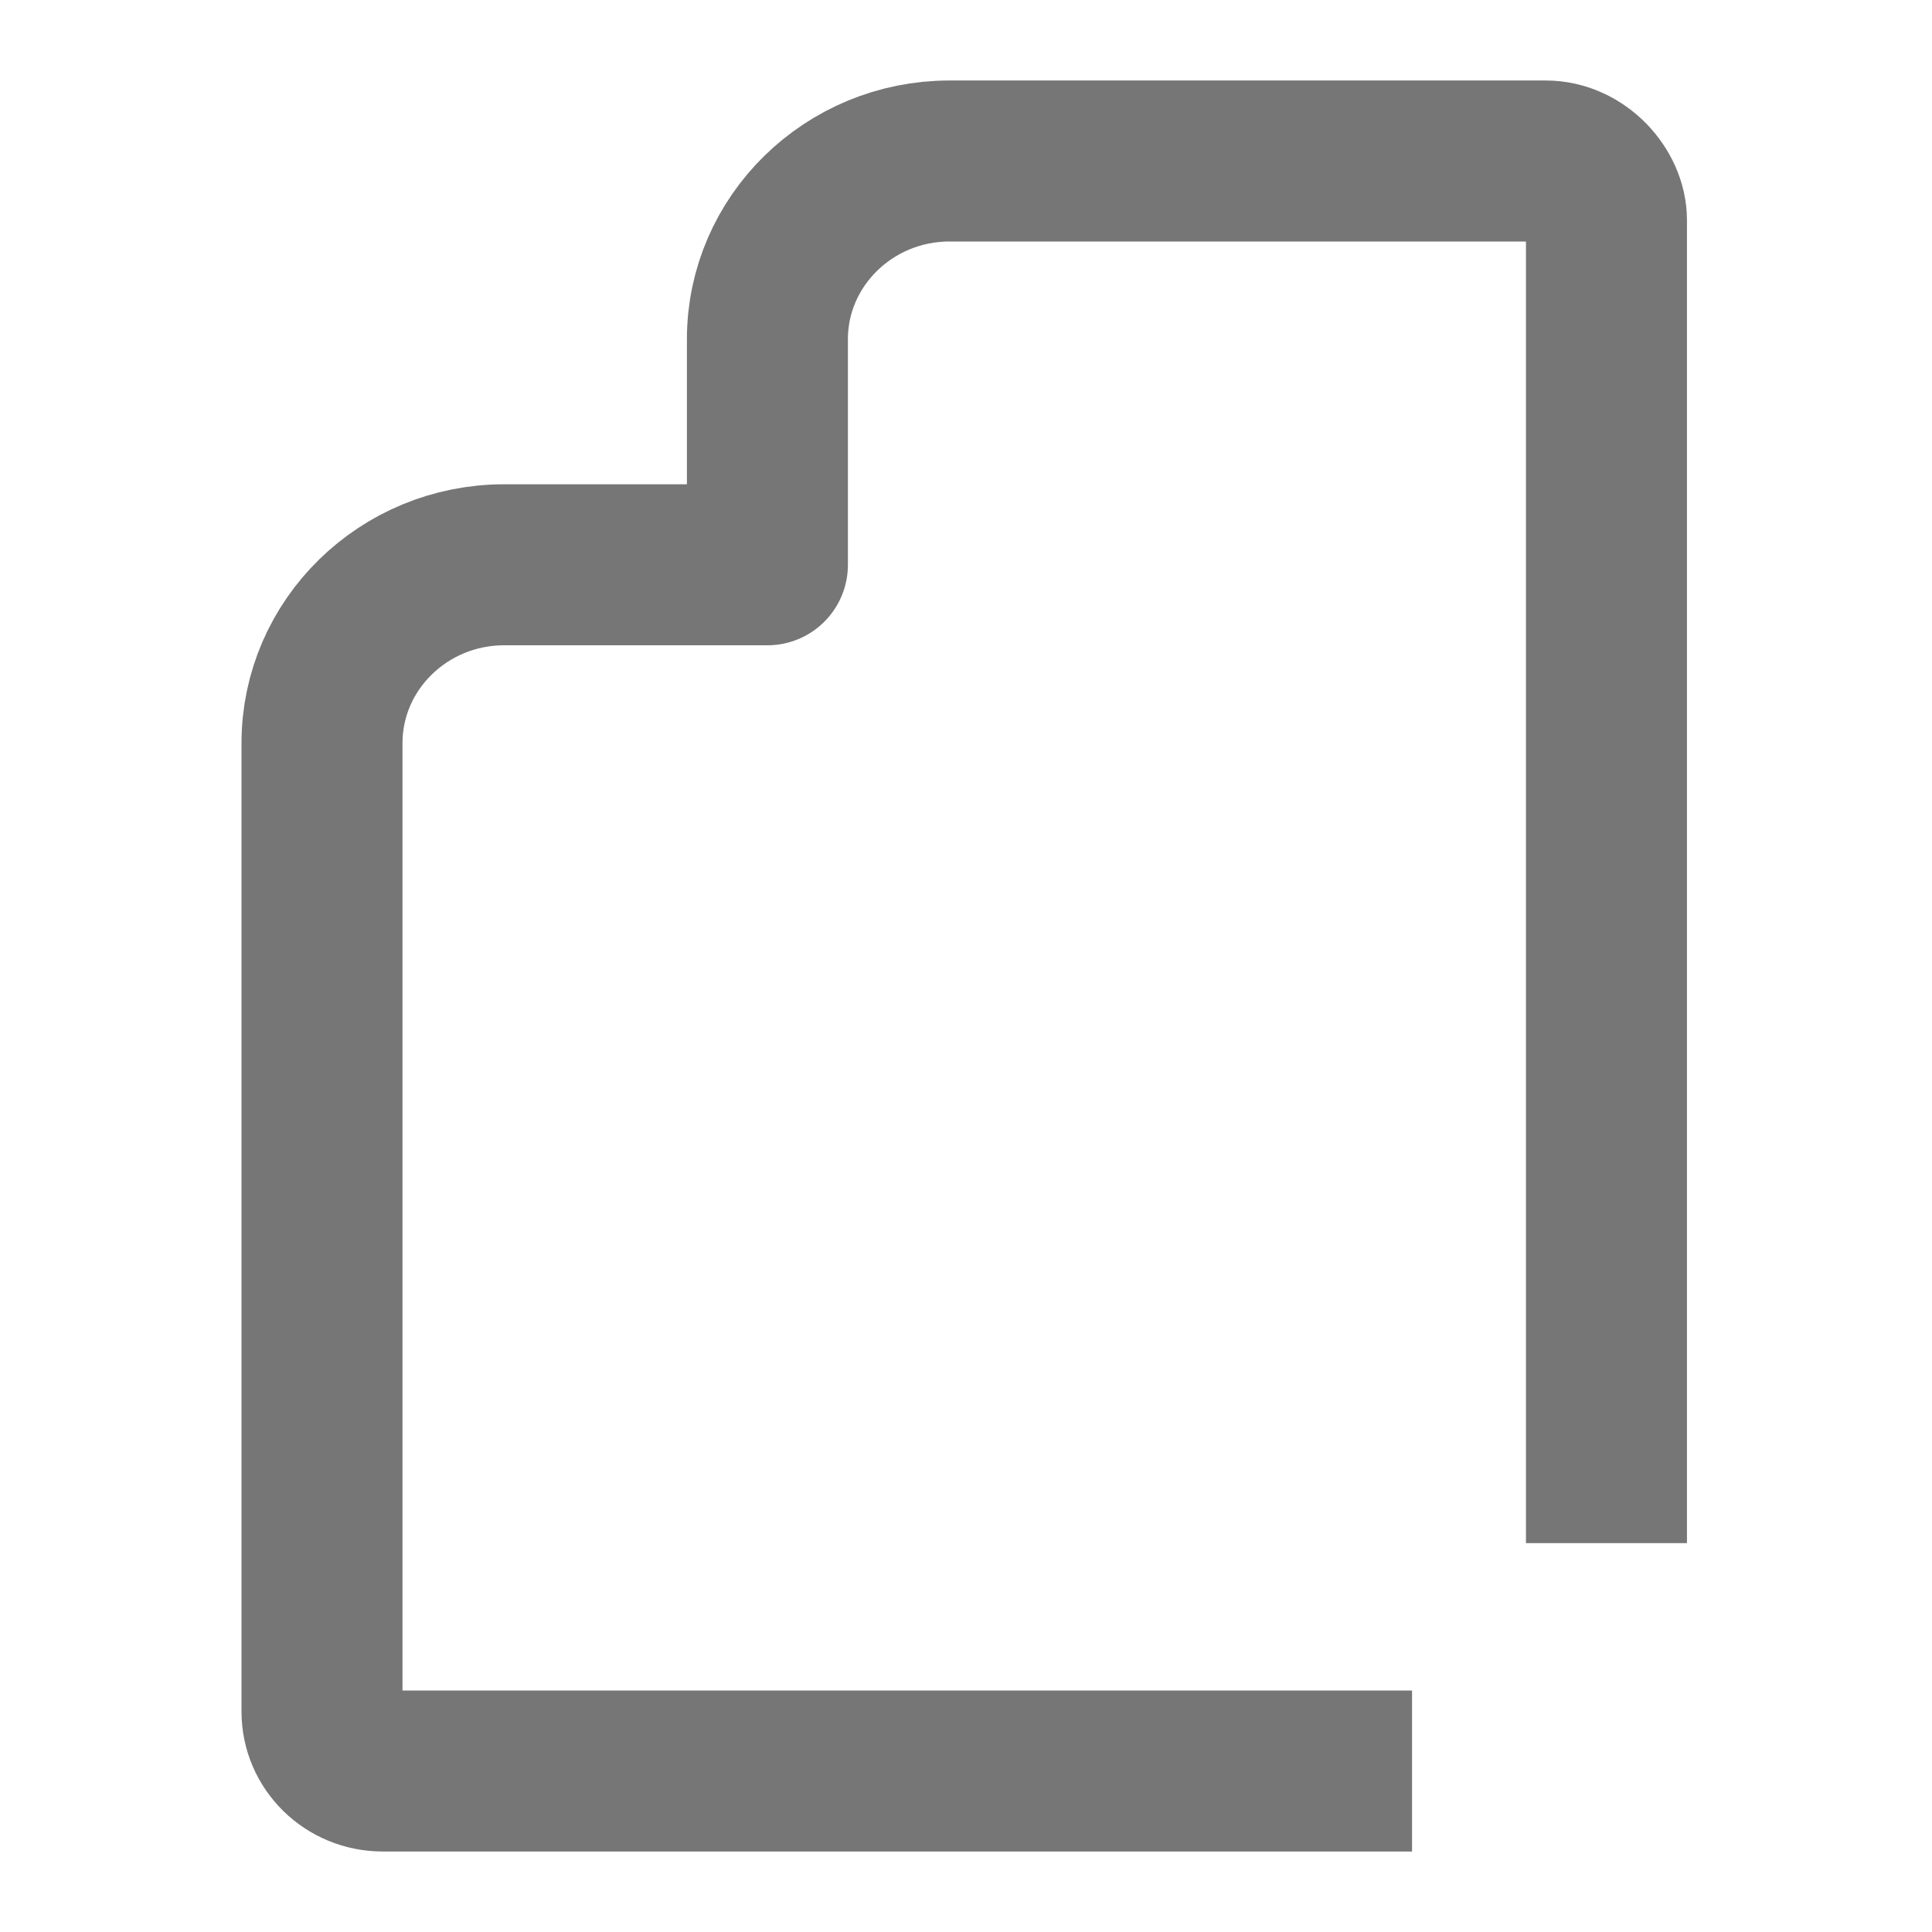 <?xml version="1.0" encoding="UTF-8"?>
<svg width="24px" height="24px" viewBox="0 0 24 24" version="1.1" xmlns="http://www.w3.org/2000/svg"
>
    <!-- Generator: Sketch 54.1 (76490) - https://sketchapp.com -->
    <title>_icon/documents/r/inactive</title>
    <desc>Created with Sketch.</desc>
    <g id="_icon/documents/r/inactive" stroke="none" stroke-width="1" fill="none" fill-rule="evenodd"
       strokeLinecap="round" stroke-linejoin="round">
        <path d="M19.956,19.169 L19.956,2.734 C19.956,2.38 19.619,2 19.202,2 L11.795,2 C10.548,2 9.533,2.993 9.533,4.214 L9.533,7.016 L6.262,7.016 C5.014,7.016 4,8.01 4,9.231 L4,21.262 C4,21.67 4.337,22 4.754,22 L17.541,22"
              id="Page-1" stroke="#767676" stroke-width="2"></path>
    </g>
</svg>